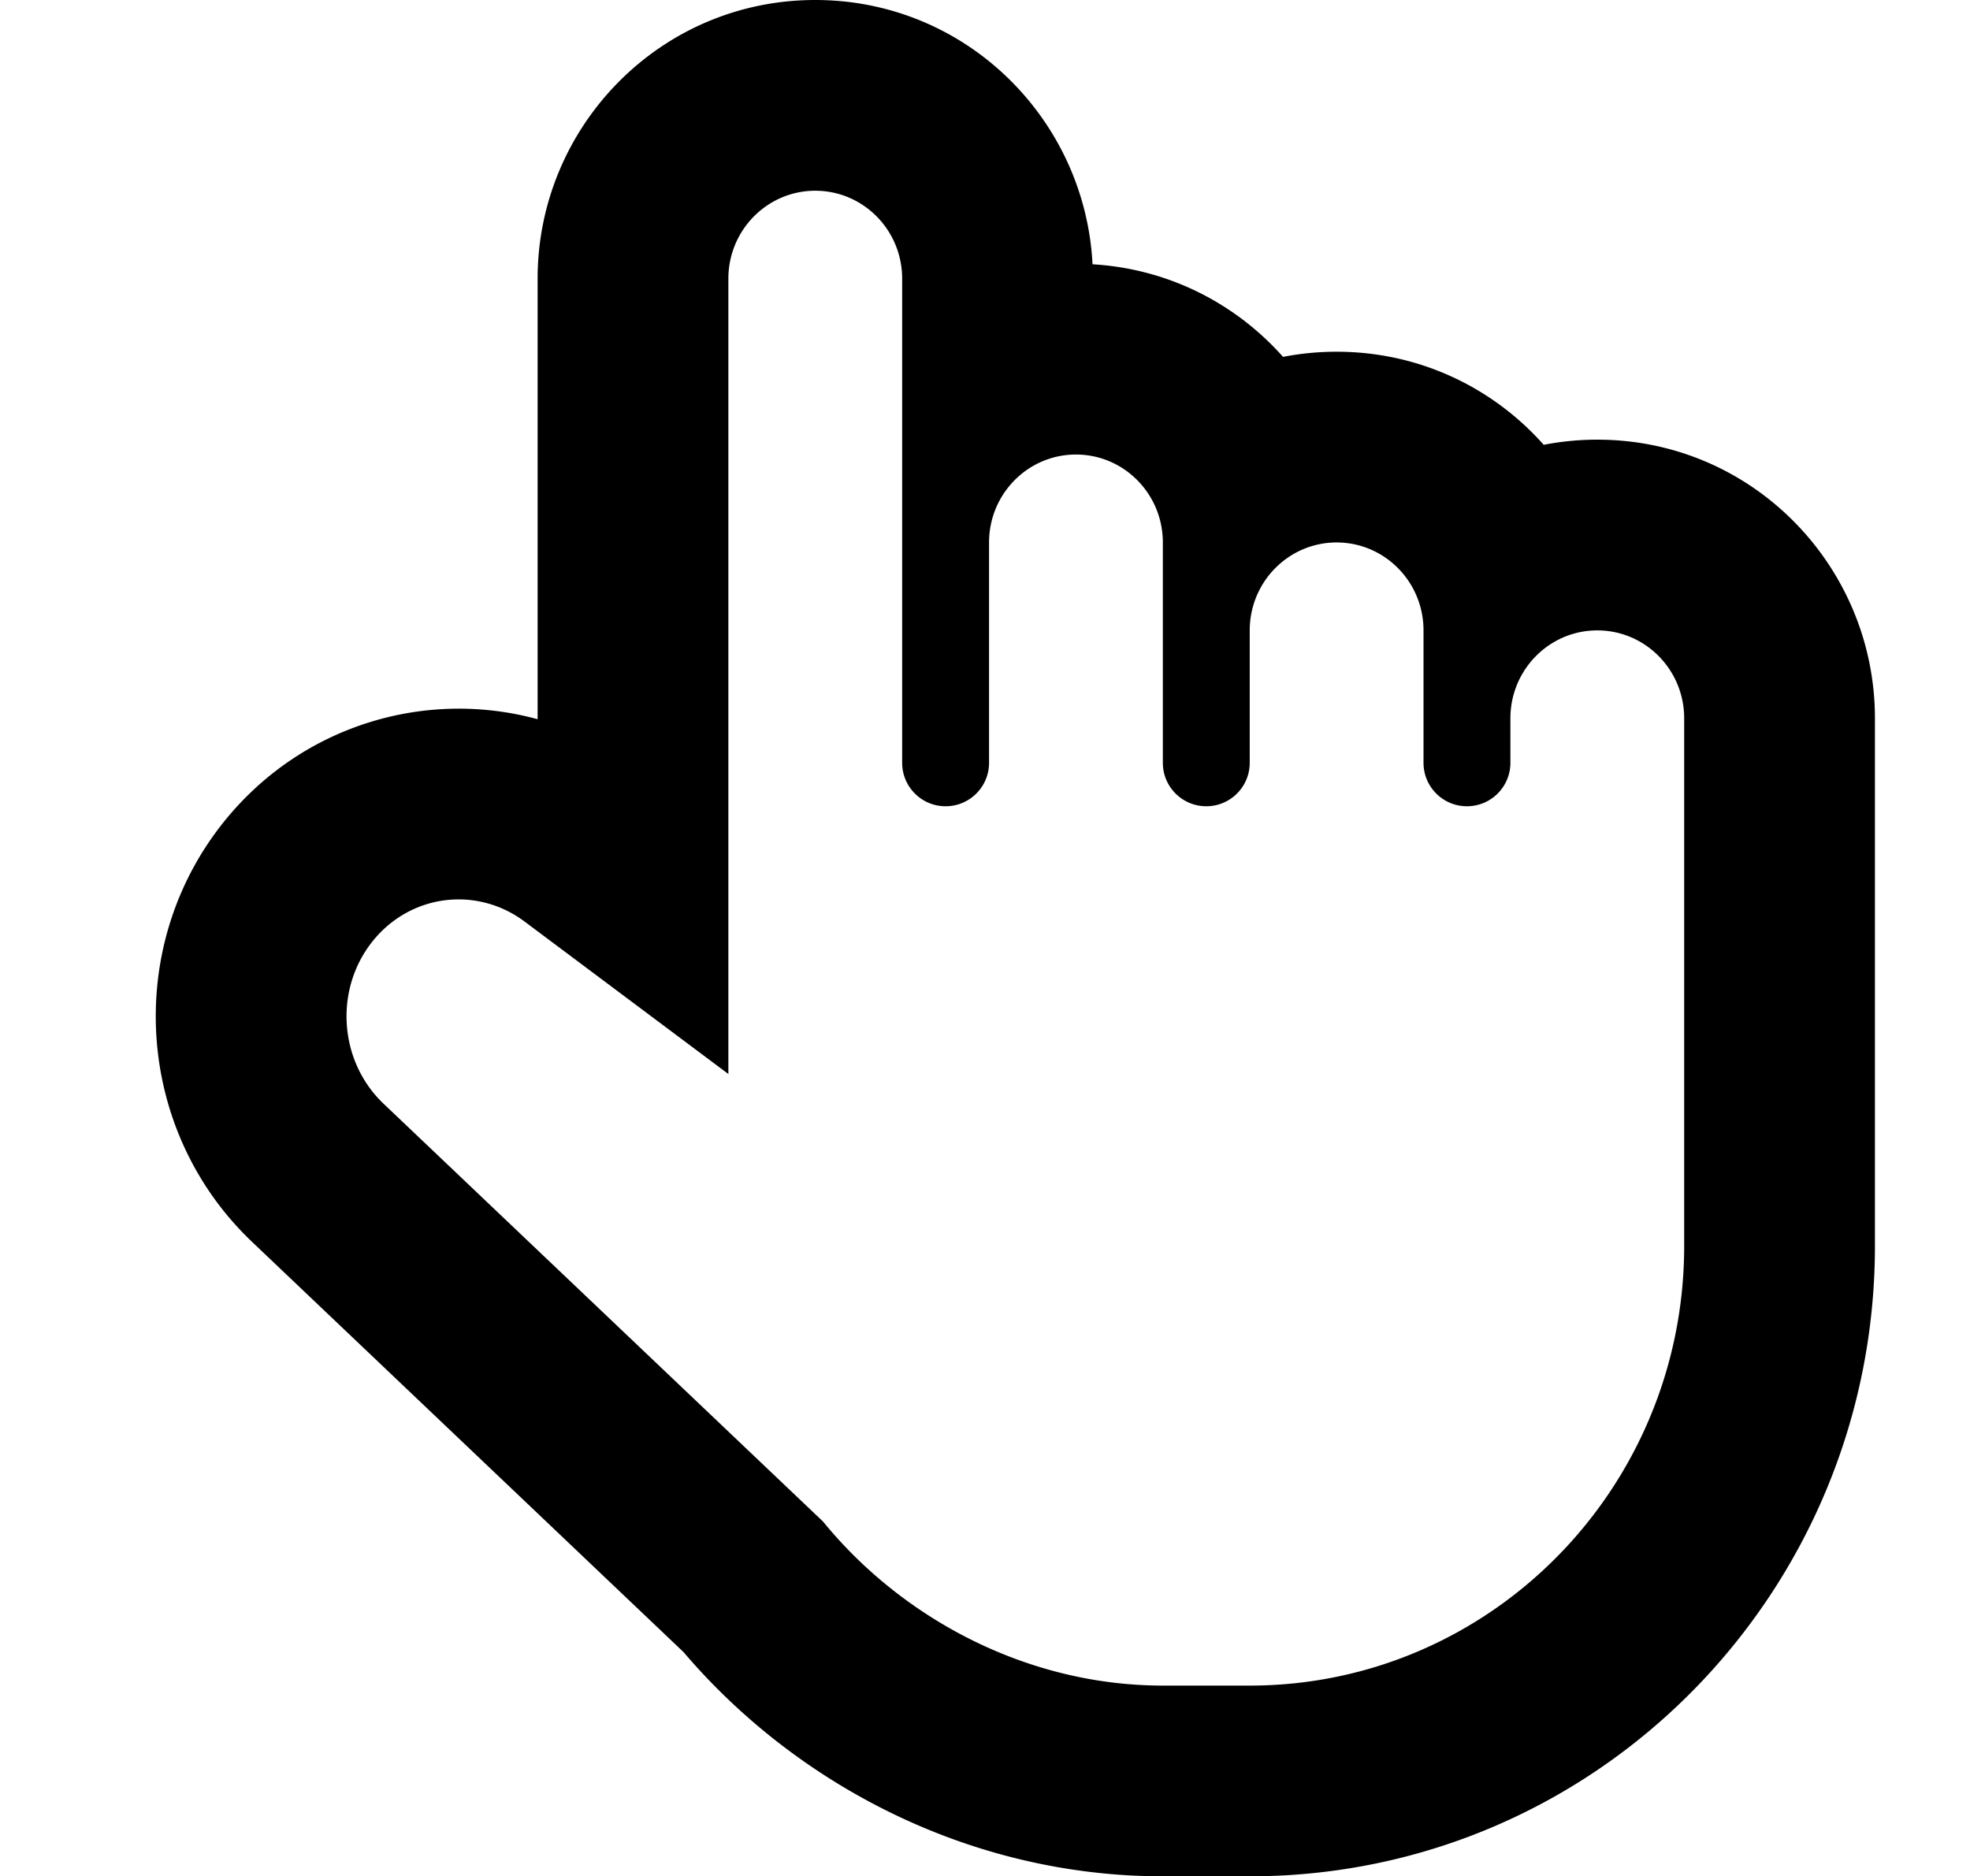<svg fill="currentColor" xmlns="http://www.w3.org/2000/svg" viewBox="0 0 1075 1024" class="icon" data-testid="base-icon-svg" style="display: inline-flex;"><path xmlns="http://www.w3.org/2000/svg" d="M137.515 677.724c-64.041-60.938-70.258-161.853-14.531-230.235 42.284-51.847 109.458-71.627 170.386-54.971V152.08C293.37 69.286 360.039 0 444.877 0c82.253 0 147.256 65.014 151.306 144.232 41.631 2.44 78.264 21.592 103.956 50.535a152.344 152.344 0 0 1 29.23-2.81c45.363 0 85.478 19.774 113.019 50.8a152.344 152.344 0 0 1 29.23-2.81c84.951 0 151.506 69.354 151.506 152.08v287.935c0 188.851-151.542 344.038-341.171 344.038h-47.411c-104.812 0-199.704-49.746-261.507-122.327L137.514 677.724zm311.582 152.638c43.528 53.366 111.804 89.549 185.445 89.549h47.411c130.964 0 237.082-107.402 237.082-239.949V392.027c0-23.288-16.384-42.719-38.159-47.076a47.11 47.11 0 0 0-9.257-.913 46.77 46.77 0 0 0-24.412 6.846c-13.778 8.398-23.004 23.687-23.004 41.143v24.282c0 1.866-.215 3.681-.625 5.422a23.737 23.737 0 0 1-8.632 13.376 23.615 23.615 0 0 1-14.449 4.91c-6.011 0-11.5-2.236-15.677-5.922-4.925-4.344-8.033-10.702-8.033-17.785v-72.271c0-1.516-.067-3.015-.205-4.495-1.556-16.969-11.837-31.383-26.276-38.581a46.69 46.69 0 0 0-11.674-4 47.122 47.122 0 0 0-9.262-.913c-24.673 0-44.969 19.109-47.206 43.494-.138 1.48-.21 2.98-.21 4.495v72.271c0 7.084-3.103 13.441-8.028 17.785-4.178 3.686-9.667 5.922-15.677 5.922s-11.5-2.236-15.677-5.922c-4.925-4.344-8.028-10.702-8.028-17.785V296.05c0-18.895-10.788-35.251-26.486-43.076a46.69 46.69 0 0 0-11.674-4 47.147 47.147 0 0 0-9.257-.913c-26.173 0-47.416 21.499-47.416 47.989v120.26c0 7.084-3.108 13.442-8.033 17.786a23.618 23.618 0 0 1-15.677 5.922 23.605 23.605 0 0 1-14.447-4.91c-5.631-4.335-9.26-11.143-9.26-18.798V152.082c0-26.49-21.195-47.989-47.415-47.989-26.173 0-47.416 21.499-47.416 47.989v434.062l-111.284-83.261c-26.032-19.387-61.878-14.924-82.504 10.367-21.432 26.296-18.966 65.695 5.595 89.068l239.828 228.045z"></path></svg>